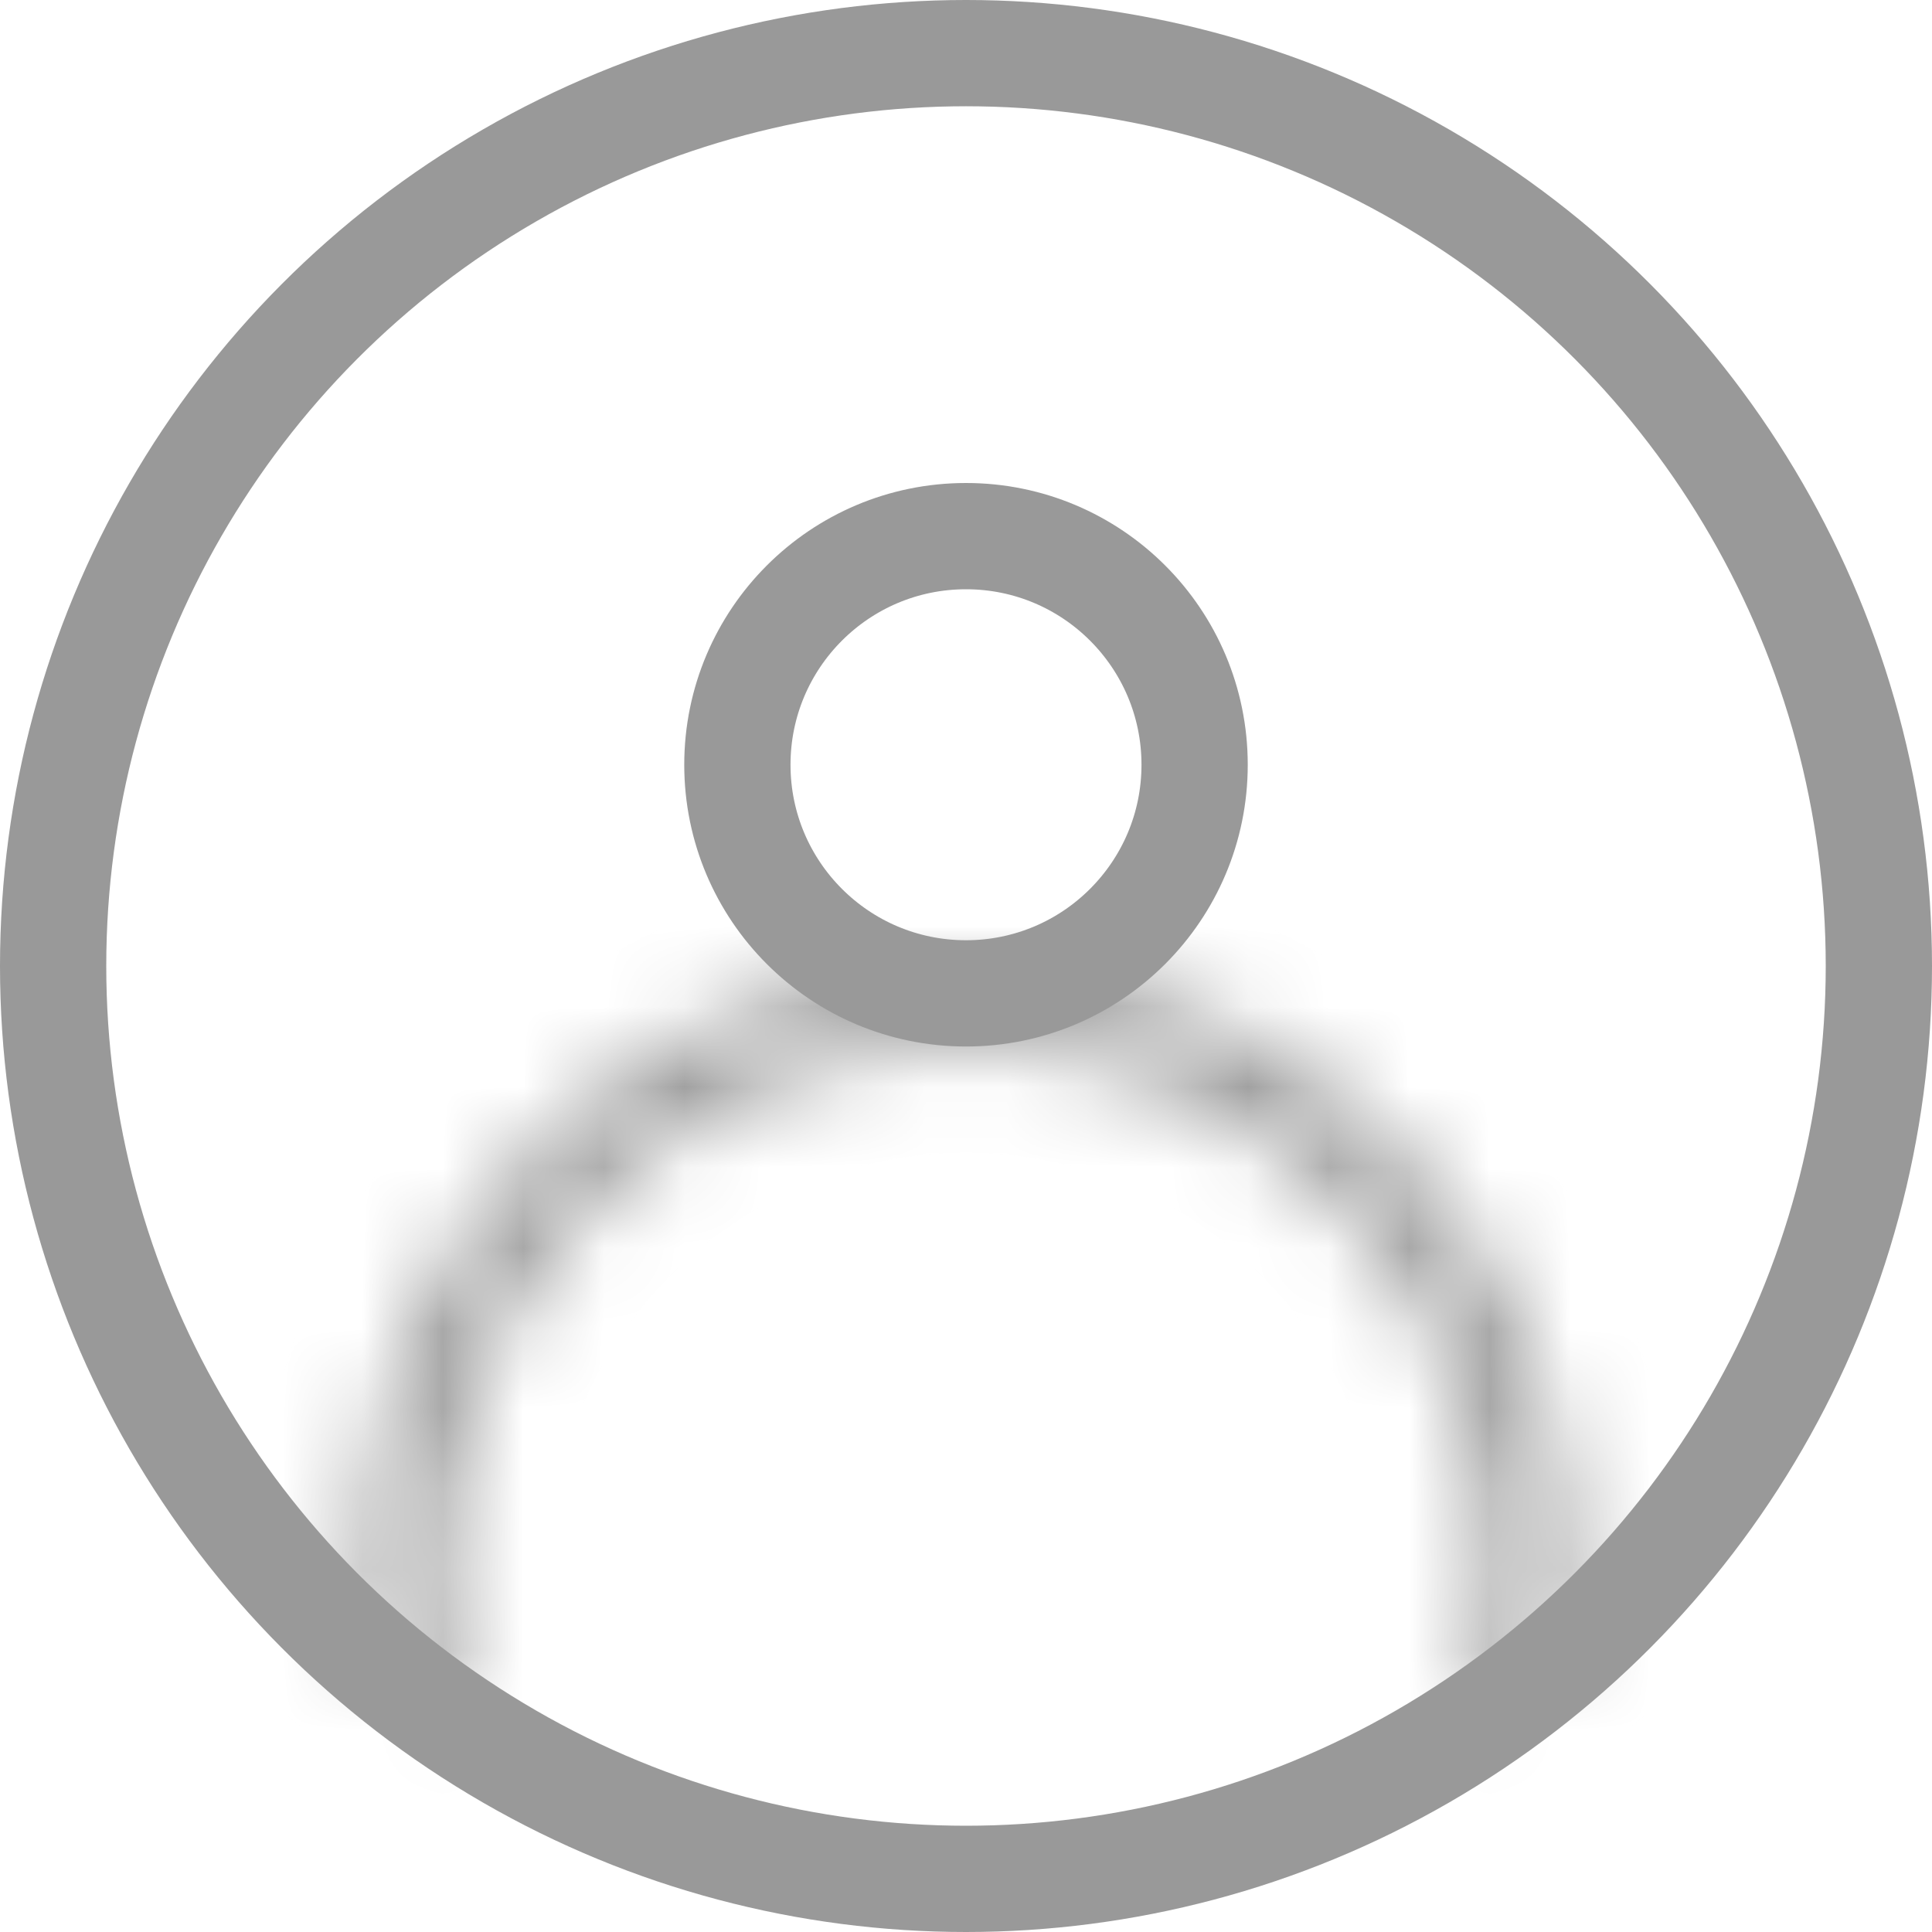 <svg width="24" height="24" viewBox="0 0 24 24" fill="none" xmlns="http://www.w3.org/2000/svg">
<mask id="path-1-inside-1_125_112" fill="white">
<path fill-rule="evenodd" clip-rule="evenodd" d="M4.555 20.412C4.519 20.113 4.5 19.809 4.5 19.5C4.5 15.358 7.858 12 12 12C16.142 12 19.5 15.358 19.5 19.5C19.5 19.809 19.481 20.113 19.445 20.412C19.07 20.709 18.676 20.985 18.265 21.236C18.418 20.684 18.5 20.101 18.5 19.5C18.5 15.91 15.59 13 12 13C8.41 13 5.5 15.91 5.5 19.5C5.5 20.101 5.582 20.684 5.735 21.236C5.324 20.985 4.931 20.709 4.555 20.412Z"/>
</mask>
<path d="M4.555 20.412L3.244 20.571L3.31 21.11L3.735 21.447L4.555 20.412ZM19.445 20.412L20.265 21.447L20.69 21.11L20.756 20.571L19.445 20.412ZM18.265 21.236L16.993 20.885L16.101 24.113L18.956 22.362L18.265 21.236ZM5.735 21.236L5.044 22.362L7.9 24.113L7.007 20.885L5.735 21.236ZM3.18 19.5C3.18 19.862 3.202 20.219 3.244 20.571L5.865 20.253C5.835 20.007 5.82 19.755 5.82 19.5H3.18ZM12 10.68C7.129 10.68 3.18 14.629 3.18 19.5H5.82C5.82 16.087 8.587 13.32 12 13.32V10.68ZM20.82 19.5C20.82 14.629 16.871 10.68 12 10.68V13.32C15.413 13.32 18.18 16.087 18.18 19.5H20.82ZM20.756 20.571C20.798 20.219 20.82 19.862 20.82 19.5H18.18C18.18 19.755 18.165 20.007 18.135 20.253L20.756 20.571ZM18.625 19.377C18.291 19.642 17.94 19.887 17.575 20.111L18.956 22.362C19.411 22.082 19.848 21.777 20.265 21.447L18.625 19.377ZM19.538 21.588C19.722 20.922 19.82 20.221 19.82 19.5H17.18C17.18 19.981 17.115 20.445 16.993 20.885L19.538 21.588ZM19.82 19.5C19.82 15.181 16.319 11.68 12 11.68V14.32C14.861 14.32 17.18 16.639 17.18 19.5H19.82ZM12 11.68C7.681 11.68 4.18 15.181 4.18 19.5H6.82C6.82 16.639 9.139 14.32 12 14.32V11.68ZM4.18 19.5C4.18 20.221 4.278 20.922 4.462 21.588L7.007 20.885C6.885 20.445 6.82 19.981 6.82 19.5H4.18ZM6.425 20.111C6.06 19.887 5.709 19.642 5.374 19.377L3.735 21.447C4.152 21.777 4.589 22.082 5.044 22.362L6.425 20.111Z" fill="#999999" mask="url(#path-1-inside-1_125_112)"/>
<circle cx="12" cy="9.5" r="2.84" stroke="#999999" stroke-width="1.32"/>
<circle cx="12" cy="12" r="11.34" stroke="#999999" stroke-width="1.32"/>
</svg>
